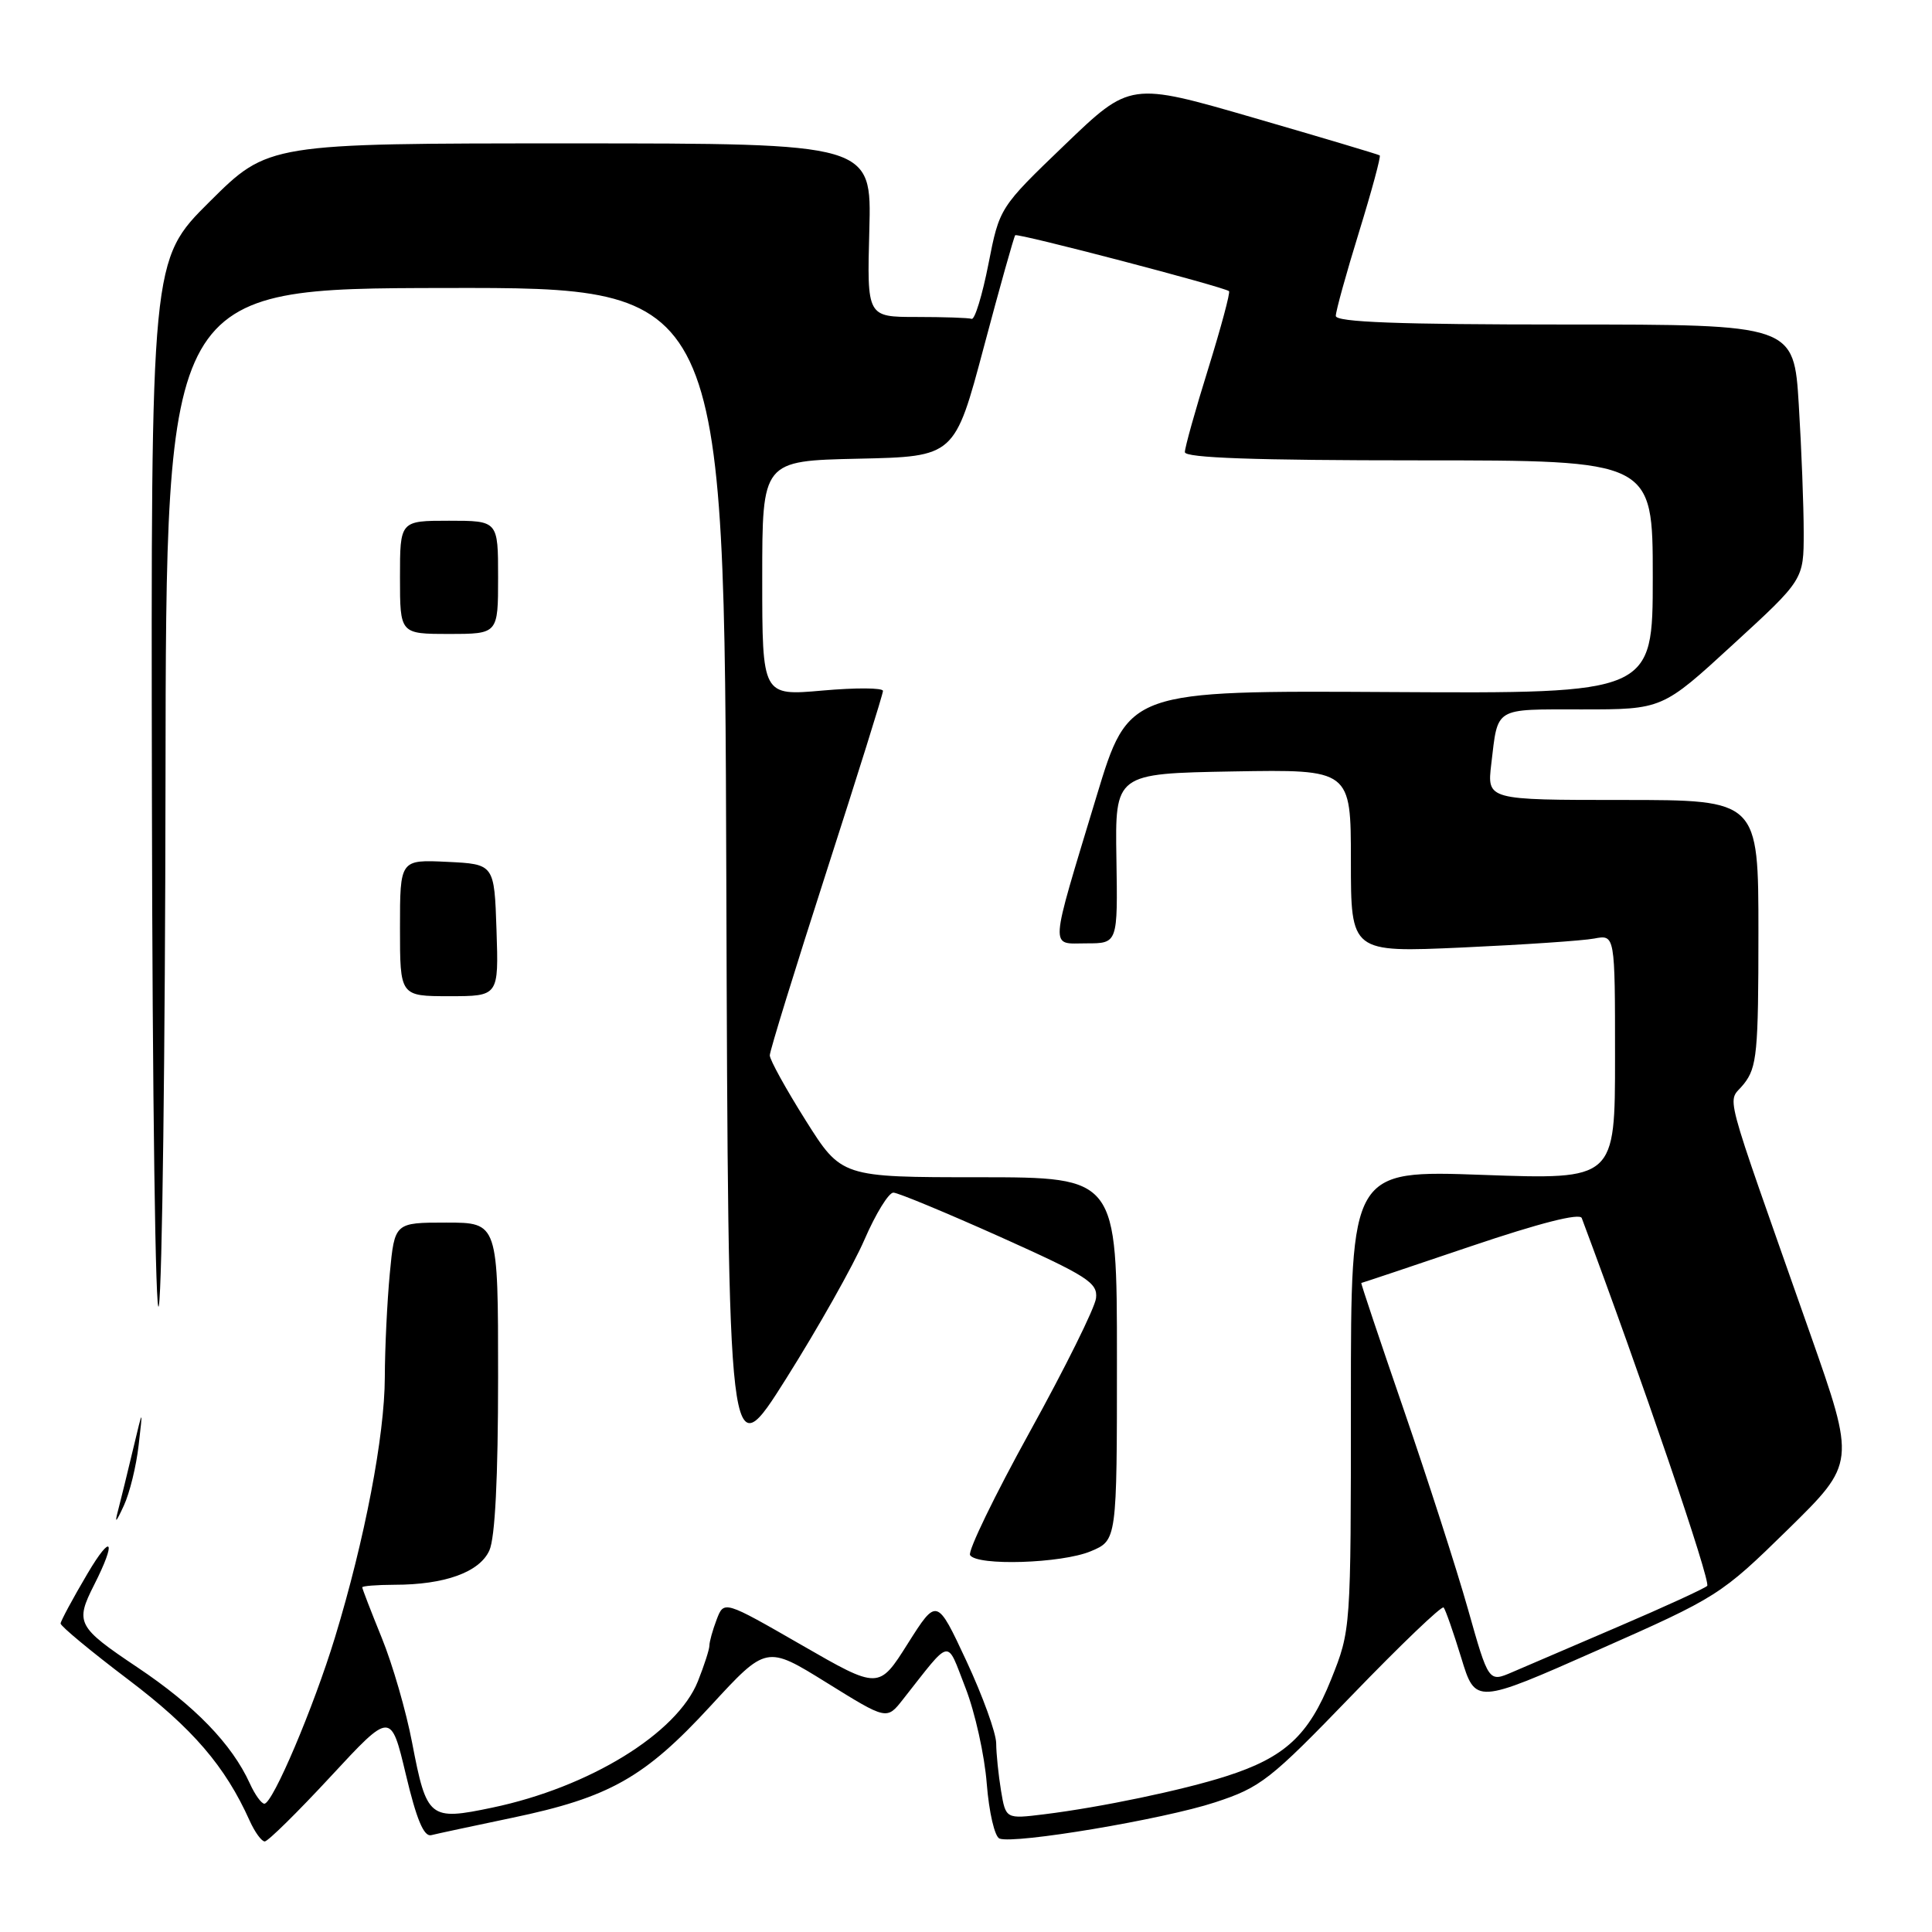 <?xml version="1.0" encoding="UTF-8" standalone="no"?>
<!DOCTYPE svg PUBLIC "-//W3C//DTD SVG 1.1//EN" "http://www.w3.org/Graphics/SVG/1.1/DTD/svg11.dtd" >
<svg xmlns="http://www.w3.org/2000/svg" xmlns:xlink="http://www.w3.org/1999/xlink" version="1.1" viewBox="0 0 256 256">
 <g >
 <path fill="currentColor"
d=" M 43.82 235.39 C 51.79 226.79 51.79 226.79 53.78 235.14 C 55.18 241.05 56.16 243.40 57.13 243.17 C 57.88 242.98 62.71 241.95 67.86 240.87 C 80.74 238.18 85.41 235.55 94.15 226.05 C 101.55 218.01 101.55 218.01 109.53 222.96 C 117.50 227.91 117.50 227.91 119.63 225.20 C 126.18 216.90 125.35 217.05 127.92 223.62 C 129.19 226.86 130.46 232.58 130.75 236.34 C 131.05 240.14 131.80 243.37 132.44 243.62 C 134.43 244.38 154.17 241.07 161.00 238.82 C 167.05 236.84 168.30 235.86 179.17 224.60 C 185.59 217.95 191.04 212.73 191.29 213.00 C 191.53 213.28 192.58 216.27 193.62 219.66 C 195.50 225.83 195.50 225.83 211.70 218.66 C 227.62 211.62 228.04 211.35 236.89 202.68 C 245.88 193.86 245.88 193.86 239.84 176.68 C 227.87 142.62 228.88 146.43 231.07 143.63 C 232.81 141.43 233.00 139.45 233.00 123.59 C 233.00 106.00 233.00 106.00 215.02 106.00 C 197.04 106.00 197.04 106.00 197.60 101.25 C 198.51 93.61 197.87 94.00 209.60 94.00 C 220.27 94.00 220.27 94.00 229.63 85.40 C 239.00 76.81 239.00 76.81 239.00 70.56 C 239.00 67.12 238.71 59.52 238.35 53.66 C 237.70 43.00 237.70 43.00 207.35 43.00 C 185.31 43.00 177.00 42.69 177.00 41.86 C 177.00 41.23 178.38 36.24 180.07 30.77 C 181.76 25.29 183.00 20.71 182.82 20.59 C 182.64 20.46 175.13 18.22 166.13 15.61 C 149.76 10.86 149.76 10.86 141.10 19.18 C 132.44 27.50 132.44 27.50 130.97 35.00 C 130.16 39.12 129.16 42.39 128.75 42.25 C 128.34 42.11 125.05 42.00 121.44 42.00 C 114.88 42.00 114.88 42.00 115.19 30.50 C 115.50 19.00 115.50 19.00 75.52 19.00 C 35.54 19.00 35.54 19.00 27.77 26.73 C 20.00 34.45 20.00 34.45 20.13 105.98 C 20.19 145.32 20.61 175.48 21.05 173.00 C 21.49 170.53 21.89 139.19 21.93 103.36 C 22.00 38.22 22.00 38.22 58.99 38.16 C 95.99 38.09 95.99 38.09 96.24 116.46 C 96.50 194.83 96.50 194.83 104.17 182.67 C 108.39 175.97 113.06 167.69 114.55 164.25 C 116.04 160.81 117.77 158.01 118.38 158.03 C 119.00 158.04 125.35 160.68 132.50 163.88 C 144.08 169.08 145.47 169.97 145.23 172.01 C 145.09 173.28 141.14 181.24 136.46 189.71 C 131.78 198.19 128.22 205.54 128.54 206.06 C 129.44 207.52 140.67 207.17 144.53 205.55 C 148.00 204.10 148.00 204.10 148.00 180.05 C 148.00 156.00 148.00 156.00 129.75 155.99 C 111.50 155.99 111.50 155.99 106.75 148.45 C 104.14 144.30 102.00 140.43 102.00 139.84 C 102.00 139.25 105.38 128.31 109.50 115.53 C 113.62 102.75 117.00 91.96 117.00 91.55 C 117.00 91.13 113.40 91.11 109.00 91.50 C 101.00 92.21 101.00 92.21 101.00 76.63 C 101.00 61.06 101.00 61.06 113.75 60.78 C 126.50 60.50 126.50 60.50 130.36 46.00 C 132.48 38.02 134.36 31.35 134.52 31.17 C 134.82 30.85 162.14 38.00 162.85 38.58 C 163.04 38.74 161.80 43.35 160.10 48.84 C 158.39 54.32 157.00 59.30 157.00 59.91 C 157.00 60.67 166.23 61.00 188.00 61.00 C 219.00 61.00 219.00 61.00 219.00 76.45 C 219.00 91.90 219.00 91.90 184.27 91.70 C 149.54 91.50 149.54 91.50 145.30 105.50 C 138.97 126.45 139.07 125.00 143.97 125.00 C 148.11 125.00 148.11 125.00 147.93 113.75 C 147.75 102.50 147.75 102.50 163.37 102.22 C 179.00 101.95 179.00 101.95 179.00 114.08 C 179.00 126.21 179.00 126.21 193.75 125.55 C 201.86 125.18 209.74 124.65 211.25 124.36 C 214.00 123.84 214.00 123.84 214.00 140.08 C 214.00 156.31 214.00 156.31 196.50 155.68 C 179.00 155.05 179.00 155.05 179.00 185.51 C 179.00 215.98 179.00 215.98 176.38 222.53 C 173.41 229.95 170.25 232.87 162.50 235.35 C 156.76 237.20 145.83 239.48 138.38 240.40 C 133.27 241.03 133.27 241.03 132.64 237.27 C 132.30 235.20 132.01 232.38 132.00 231.00 C 131.99 229.62 130.21 224.72 128.06 220.10 C 124.14 211.70 124.14 211.70 120.29 217.78 C 116.45 223.87 116.45 223.87 106.19 217.96 C 95.93 212.06 95.93 212.06 94.96 214.60 C 94.43 215.99 94.00 217.54 94.00 218.04 C 94.00 218.55 93.31 220.68 92.47 222.79 C 89.71 229.69 78.08 236.83 65.23 239.52 C 56.89 241.27 56.54 240.98 54.61 230.93 C 53.82 226.77 52.01 220.51 50.58 217.01 C 49.16 213.52 48.00 210.51 48.00 210.33 C 48.00 210.15 49.91 210.00 52.25 209.99 C 58.93 209.99 63.53 208.33 64.84 205.45 C 65.60 203.79 66.00 195.83 66.00 182.45 C 66.00 162.00 66.00 162.00 59.14 162.00 C 52.29 162.00 52.29 162.00 51.65 168.75 C 51.30 172.46 51.00 178.65 50.99 182.50 C 50.97 190.25 48.33 204.03 44.39 216.95 C 41.56 226.23 36.14 239.00 35.03 239.00 C 34.64 239.00 33.77 237.79 33.10 236.31 C 30.72 231.09 25.80 226.01 18.19 220.92 C 10.22 215.58 9.93 215.02 12.47 210.01 C 15.47 204.10 14.84 203.01 11.60 208.50 C 9.65 211.80 8.05 214.78 8.03 215.12 C 8.01 215.46 12.06 218.82 17.03 222.58 C 25.53 229.02 29.84 234.03 33.08 241.25 C 33.76 242.76 34.66 244.00 35.08 244.00 C 35.50 244.00 39.43 240.13 43.82 235.39 Z  M 18.37 191.50 C 18.95 186.50 18.95 186.50 17.64 192.00 C 16.92 195.03 16.04 198.62 15.68 200.00 C 15.16 201.96 15.32 201.86 16.41 199.50 C 17.18 197.85 18.06 194.25 18.37 191.50 Z  M 65.79 123.25 C 65.50 114.50 65.50 114.50 59.25 114.20 C 53.00 113.90 53.00 113.90 53.00 122.95 C 53.00 132.00 53.00 132.00 59.54 132.00 C 66.08 132.00 66.08 132.00 65.79 123.25 Z  M 66.00 76.50 C 66.00 69.00 66.00 69.00 59.50 69.00 C 53.00 69.00 53.00 69.00 53.00 76.50 C 53.00 84.00 53.00 84.00 59.50 84.00 C 66.00 84.00 66.00 84.00 66.00 76.50 Z  M 194.51 213.21 C 193.00 207.87 189.16 195.96 185.99 186.75 C 182.82 177.54 180.29 170.00 180.38 170.00 C 180.46 170.00 186.98 167.82 194.86 165.15 C 204.00 162.06 209.33 160.70 209.59 161.40 C 217.46 182.42 226.75 209.64 226.21 210.14 C 225.82 210.50 220.55 212.92 214.50 215.51 C 208.45 218.10 202.09 220.83 200.38 221.57 C 197.25 222.92 197.25 222.92 194.51 213.21 Z "/>
</g>
</svg>
